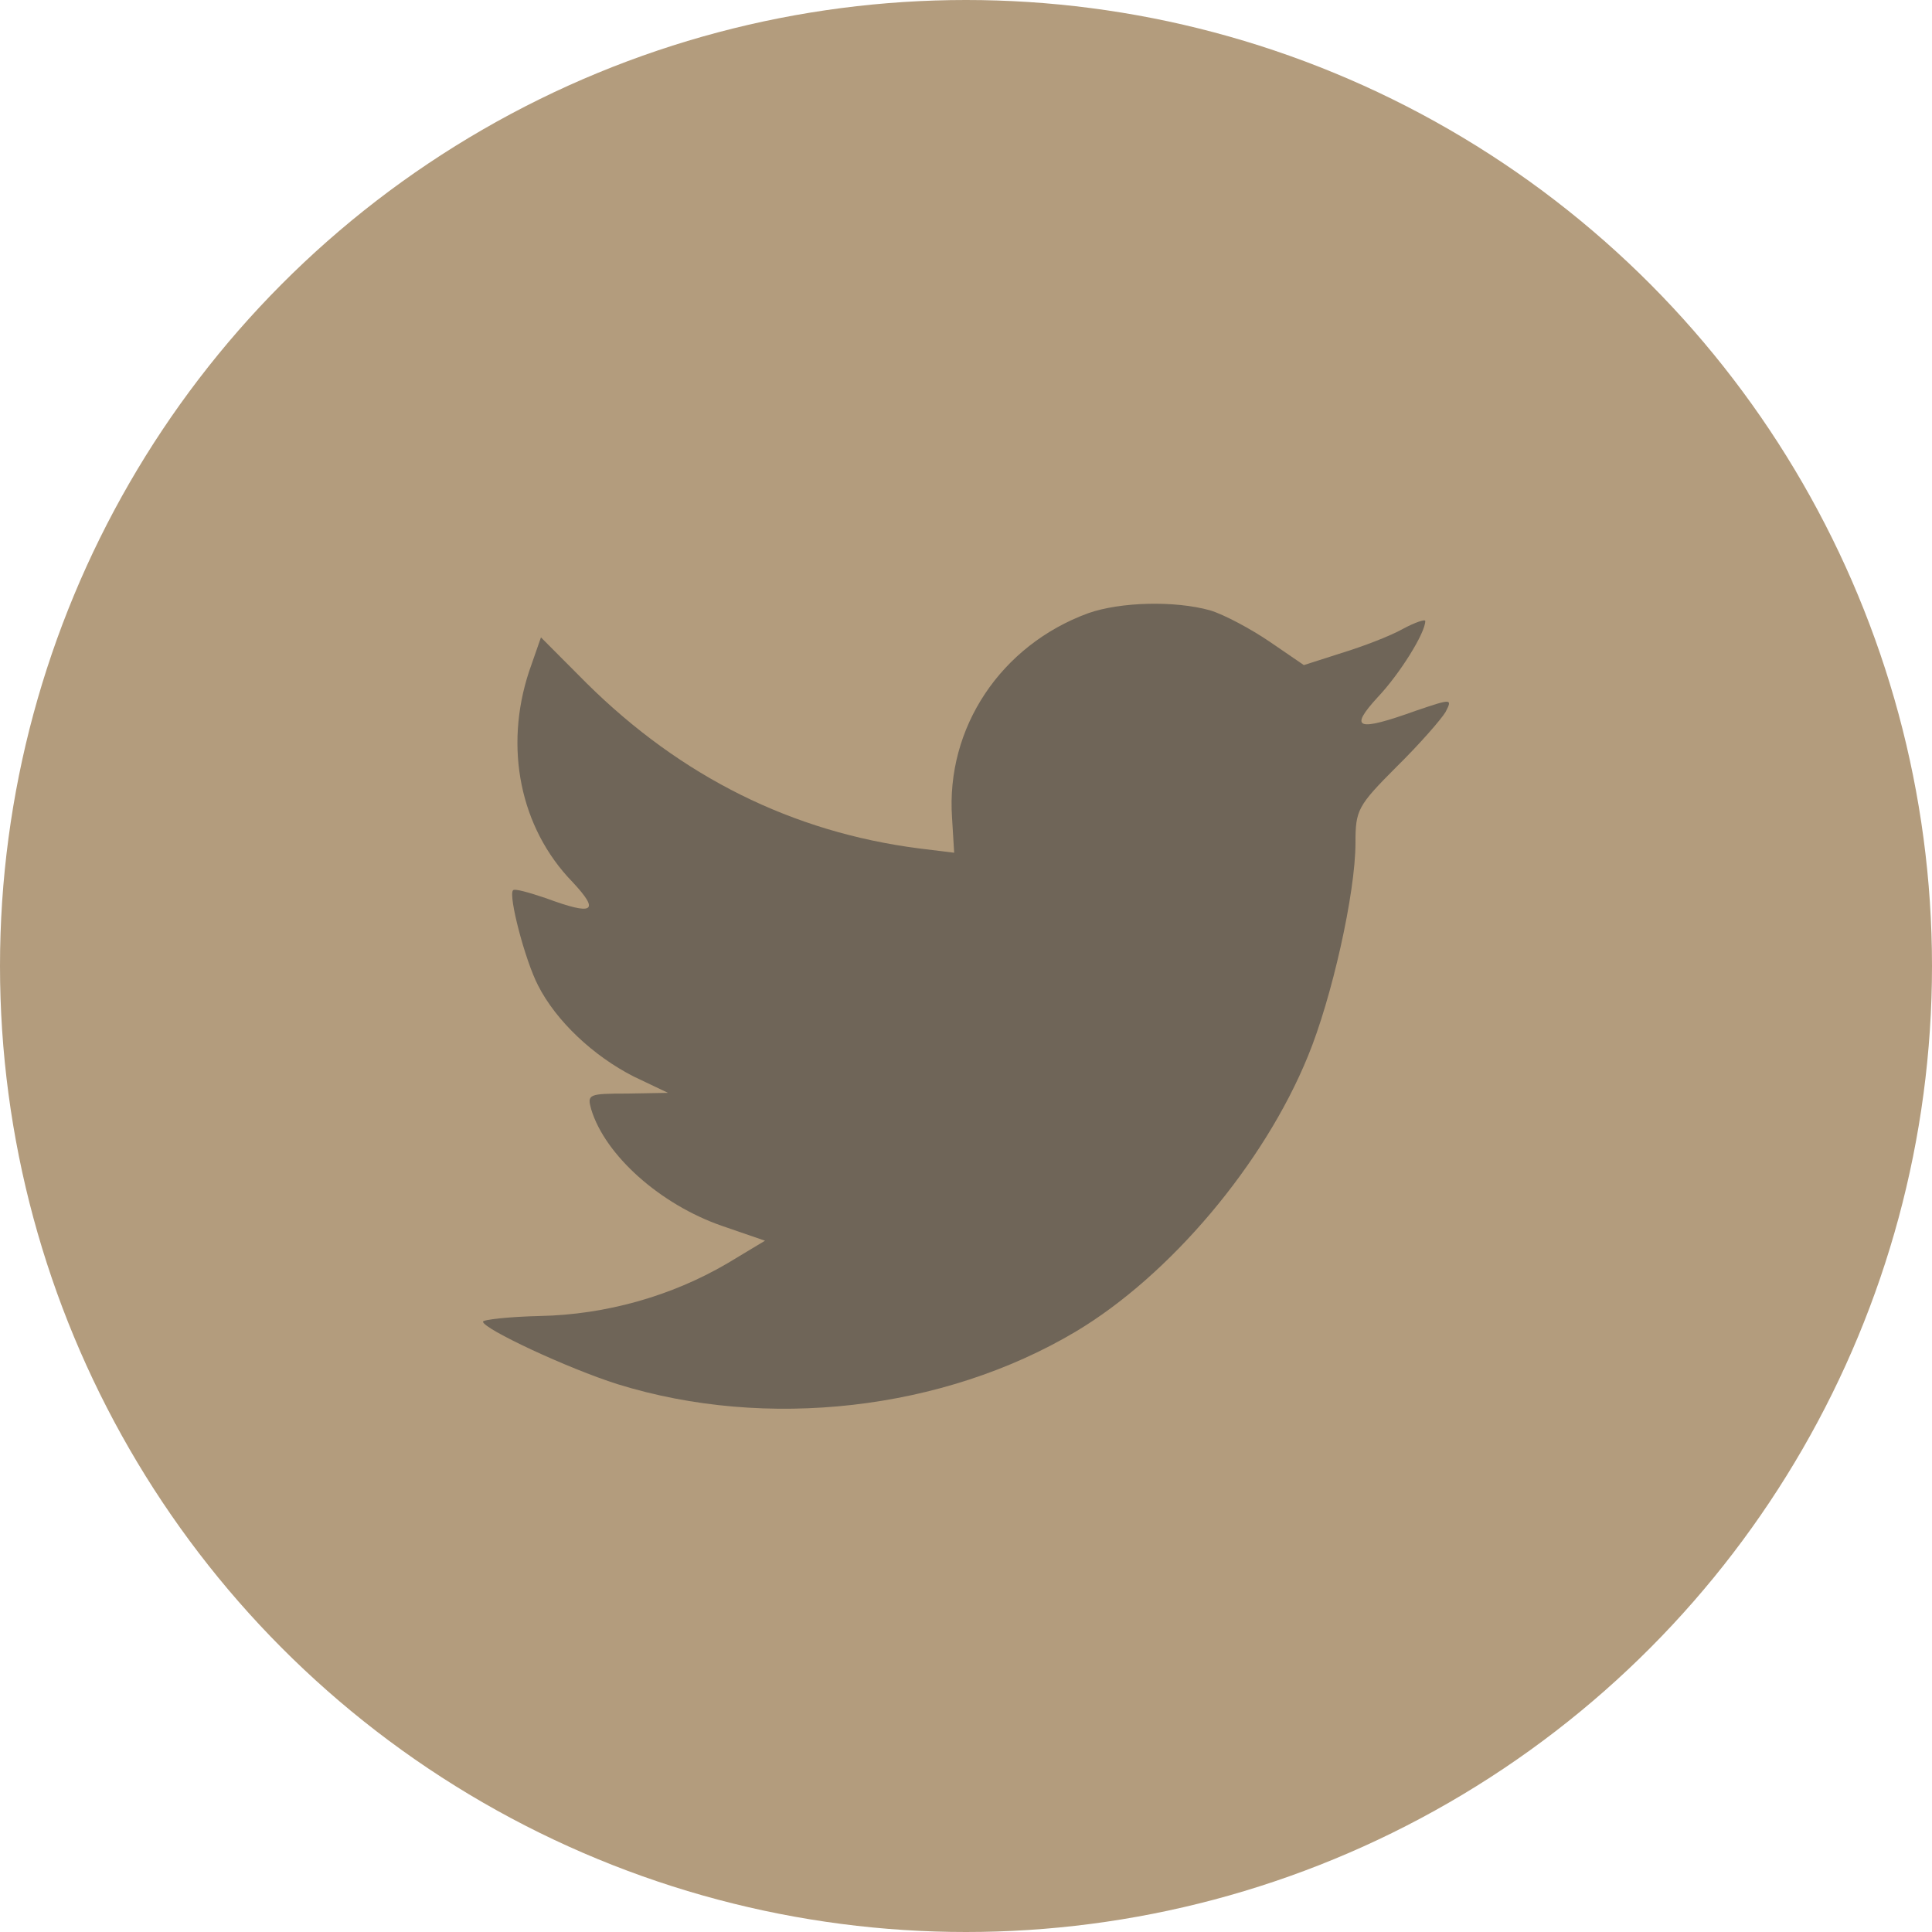 <svg xmlns="http://www.w3.org/2000/svg" width="32" height="32" viewBox="0 0 32 32">
    <g fill="none" fill-rule="evenodd">
        <g>
            <g>
                <g transform="translate(-1224 -2846) translate(1224 2846)">
                    <circle cx="16" cy="16" r="16" fill="#B39C7D"/>
                    <path fill="#6F6558" fill-rule="nonzero" d="M15.769 13.547l.035.577-.578-.071c-2.105-.27-3.943-1.189-5.503-2.73l-.763-.766-.197.565c-.416 1.26-.15 2.59.717 3.484.462.494.358.565-.44.27-.277-.093-.52-.164-.543-.129-.08.083.197 1.154.416 1.577.3.589.914 1.166 1.584 1.507l.567.27-.67.012c-.648 0-.671.012-.602.26.231.764 1.144 1.576 2.162 1.93l.717.247-.625.376c-.925.542-2.011.848-3.098.871-.52.012-.948.06-.948.094 0 .118 1.41.777 2.231 1.036 2.463.765 5.388.436 7.584-.87 1.56-.93 3.122-2.778 3.85-4.567.393-.954.786-2.696.786-3.531 0-.542.035-.612.682-1.26.382-.376.74-.788.81-.906.115-.223.104-.223-.486-.023-.983.353-1.122.306-.636-.224.358-.377.786-1.06.786-1.26 0-.035-.173.024-.37.13-.208.118-.67.294-1.017.4l-.624.2-.567-.388c-.312-.212-.751-.447-.983-.518-.59-.165-1.49-.141-2.023.047-1.445.53-2.358 1.895-2.254 3.39z"/>
                </g>
            </g>
        </g>
    </g>
</svg>
